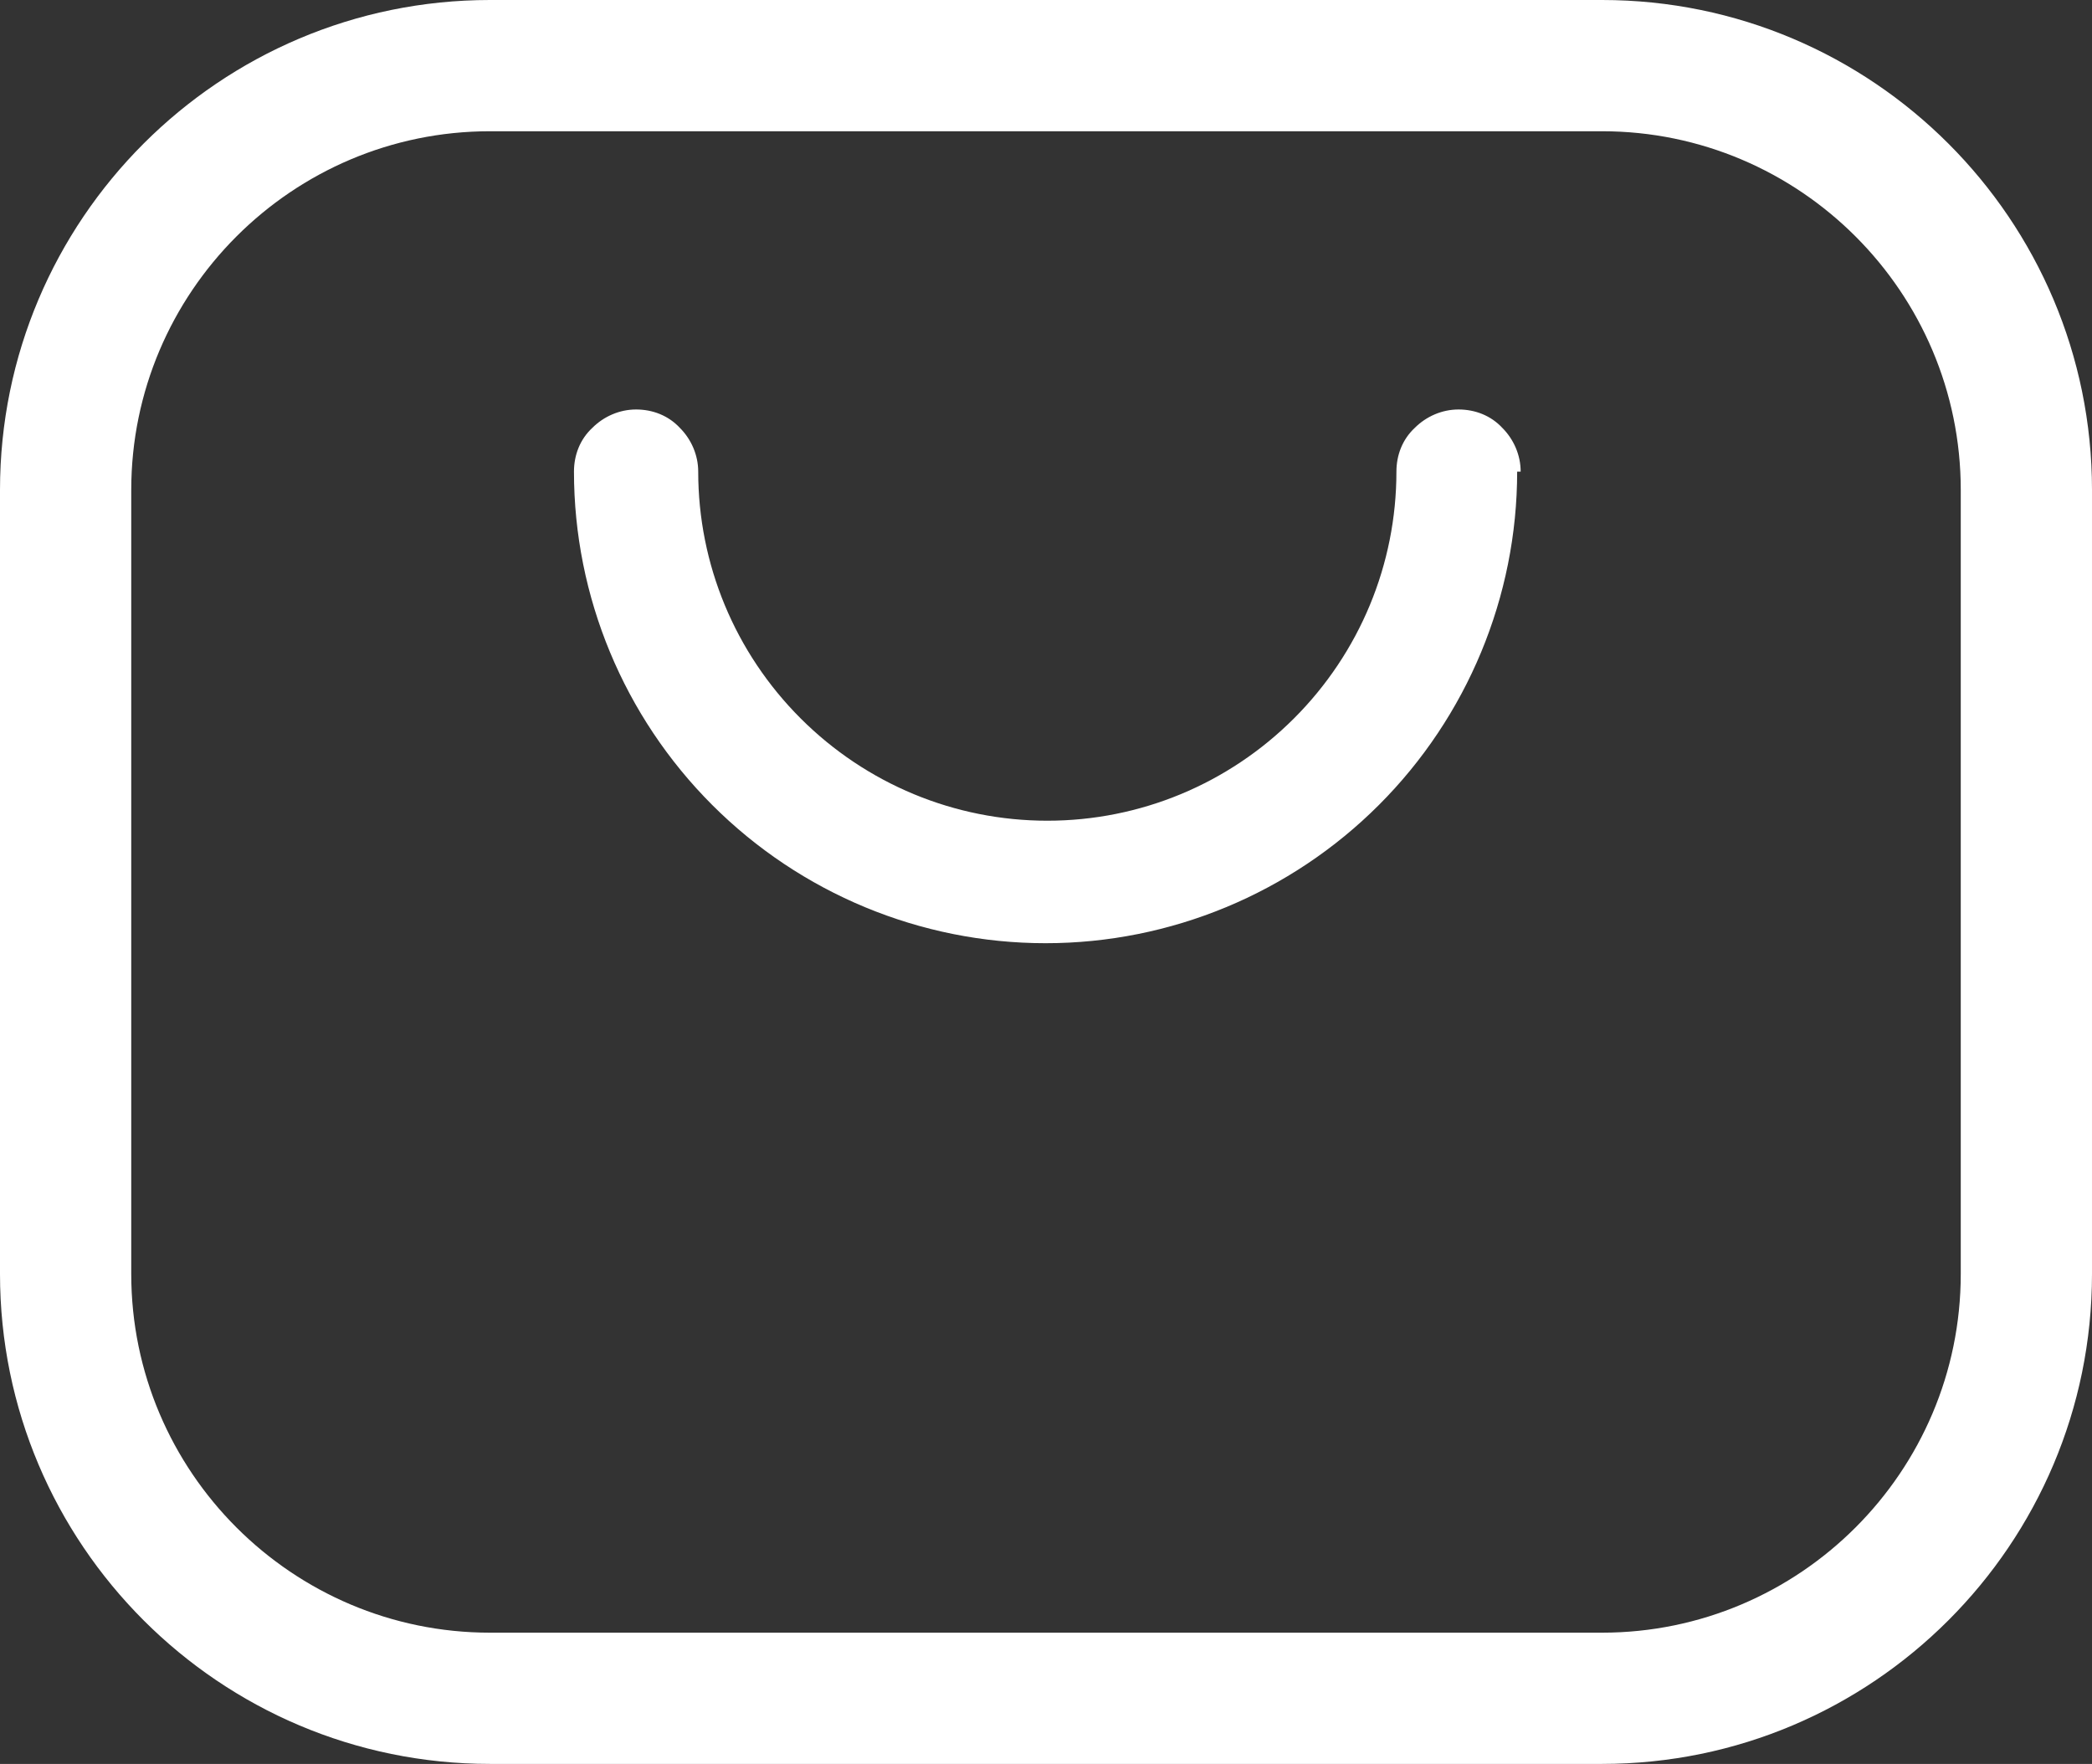 <?xml version="1.0" encoding="UTF-8"?><svg id="Layer_1" xmlns="http://www.w3.org/2000/svg" viewBox="0 0 23.91 20.16"><rect x="0" y="0" width="23.91" height="20.16" fill="#333333" stroke="none"/><defs><style>.cls-1{fill:#fff;}</style></defs><path class="cls-1" d="M17.34,5.39c0,1.43-.57,2.8-1.58,3.81-1.01,1.01-2.38,1.58-3.81,1.58s-2.8-.57-3.81-1.58c-1.01-1.01-1.58-2.38-1.58-3.81,0-.19,.07-.37,.21-.5,.13-.13,.31-.21,.5-.21s.37,.07,.5,.21c.13,.13,.21,.31,.21,.5,0,1.06,.42,2.07,1.17,2.82s1.76,1.17,2.82,1.17,2.07-.42,2.82-1.17,1.17-1.76,1.17-2.82c0-.19,.07-.37,.21-.5,.13-.13,.31-.21,.5-.21s.37,.07,.5,.21c.13,.13,.21,.31,.21,.5Z"/><path class="cls-1" d="M18.31,1.5c2.26,0,4.1,1.84,4.1,4.1V14.56c0,2.26-1.84,4.1-4.1,4.1H5.6c-2.26,0-4.1-1.84-4.1-4.1V5.6C1.5,3.34,3.34,1.5,5.6,1.5h12.71m0-1.5H5.6C2.51,0,0,2.51,0,5.6V14.56c0,3.09,2.51,5.6,5.6,5.6h12.71c3.09,0,5.6-2.51,5.6-5.6V5.6c0-3.09-2.51-5.6-5.6-5.6h0Z"/></svg>